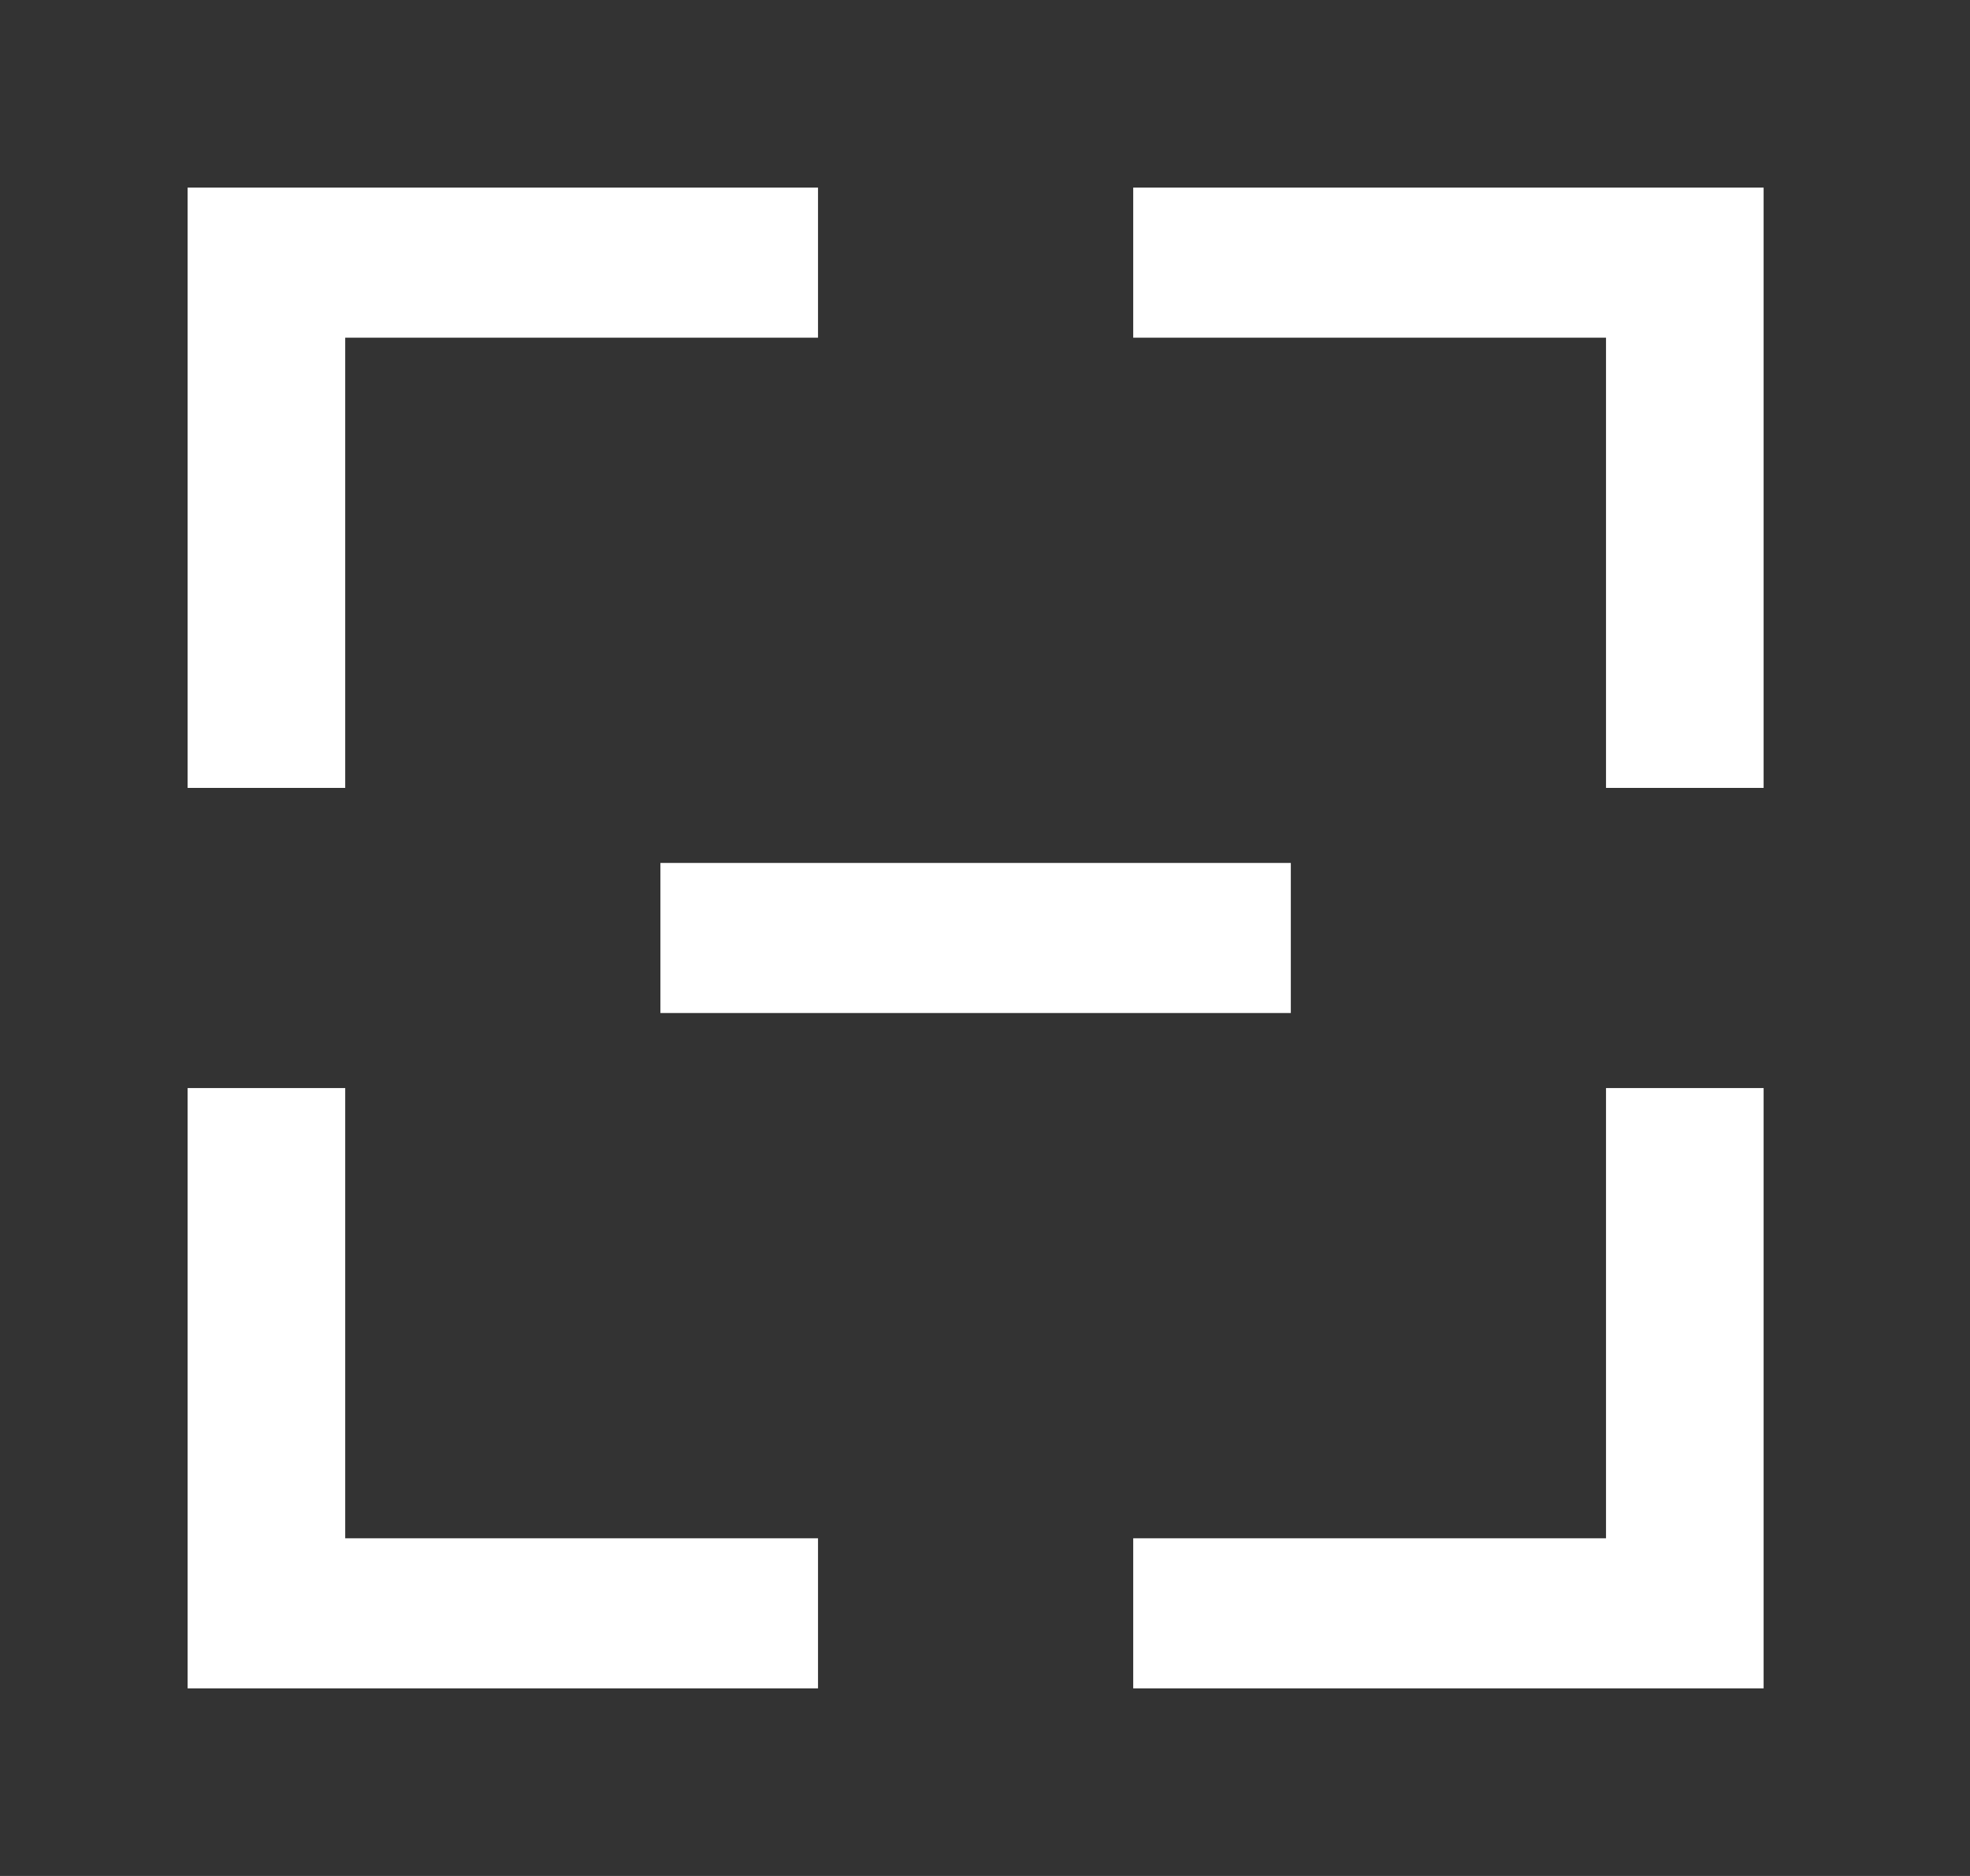 <!-- Generated by IcoMoon.io -->
<svg version="1.1" xmlns="http://www.w3.org/2000/svg" width="42" height="40" viewBox="0 0 42 40">
<rect x="0" y="0" width="42" height="40" fill="#333333" stroke="none"/>
<title>mp-minus-3</title>
<path fill="#fff" d="M14.080 21.6h13.44v-3.2h-13.44v3.2zM24.16 4v3.2h10.080v9.6h3.36v-12.8h-13.44zM34.24 32.8h-10.080v3.2h13.44v-12.8h-3.36v9.6zM7.36 23.2h-3.36v12.8h13.44v-3.2h-10.080v-9.6zM7.36 16.8h-3.36v-12.8h13.44v3.2h-10.080v9.6z"></path>
</svg>
